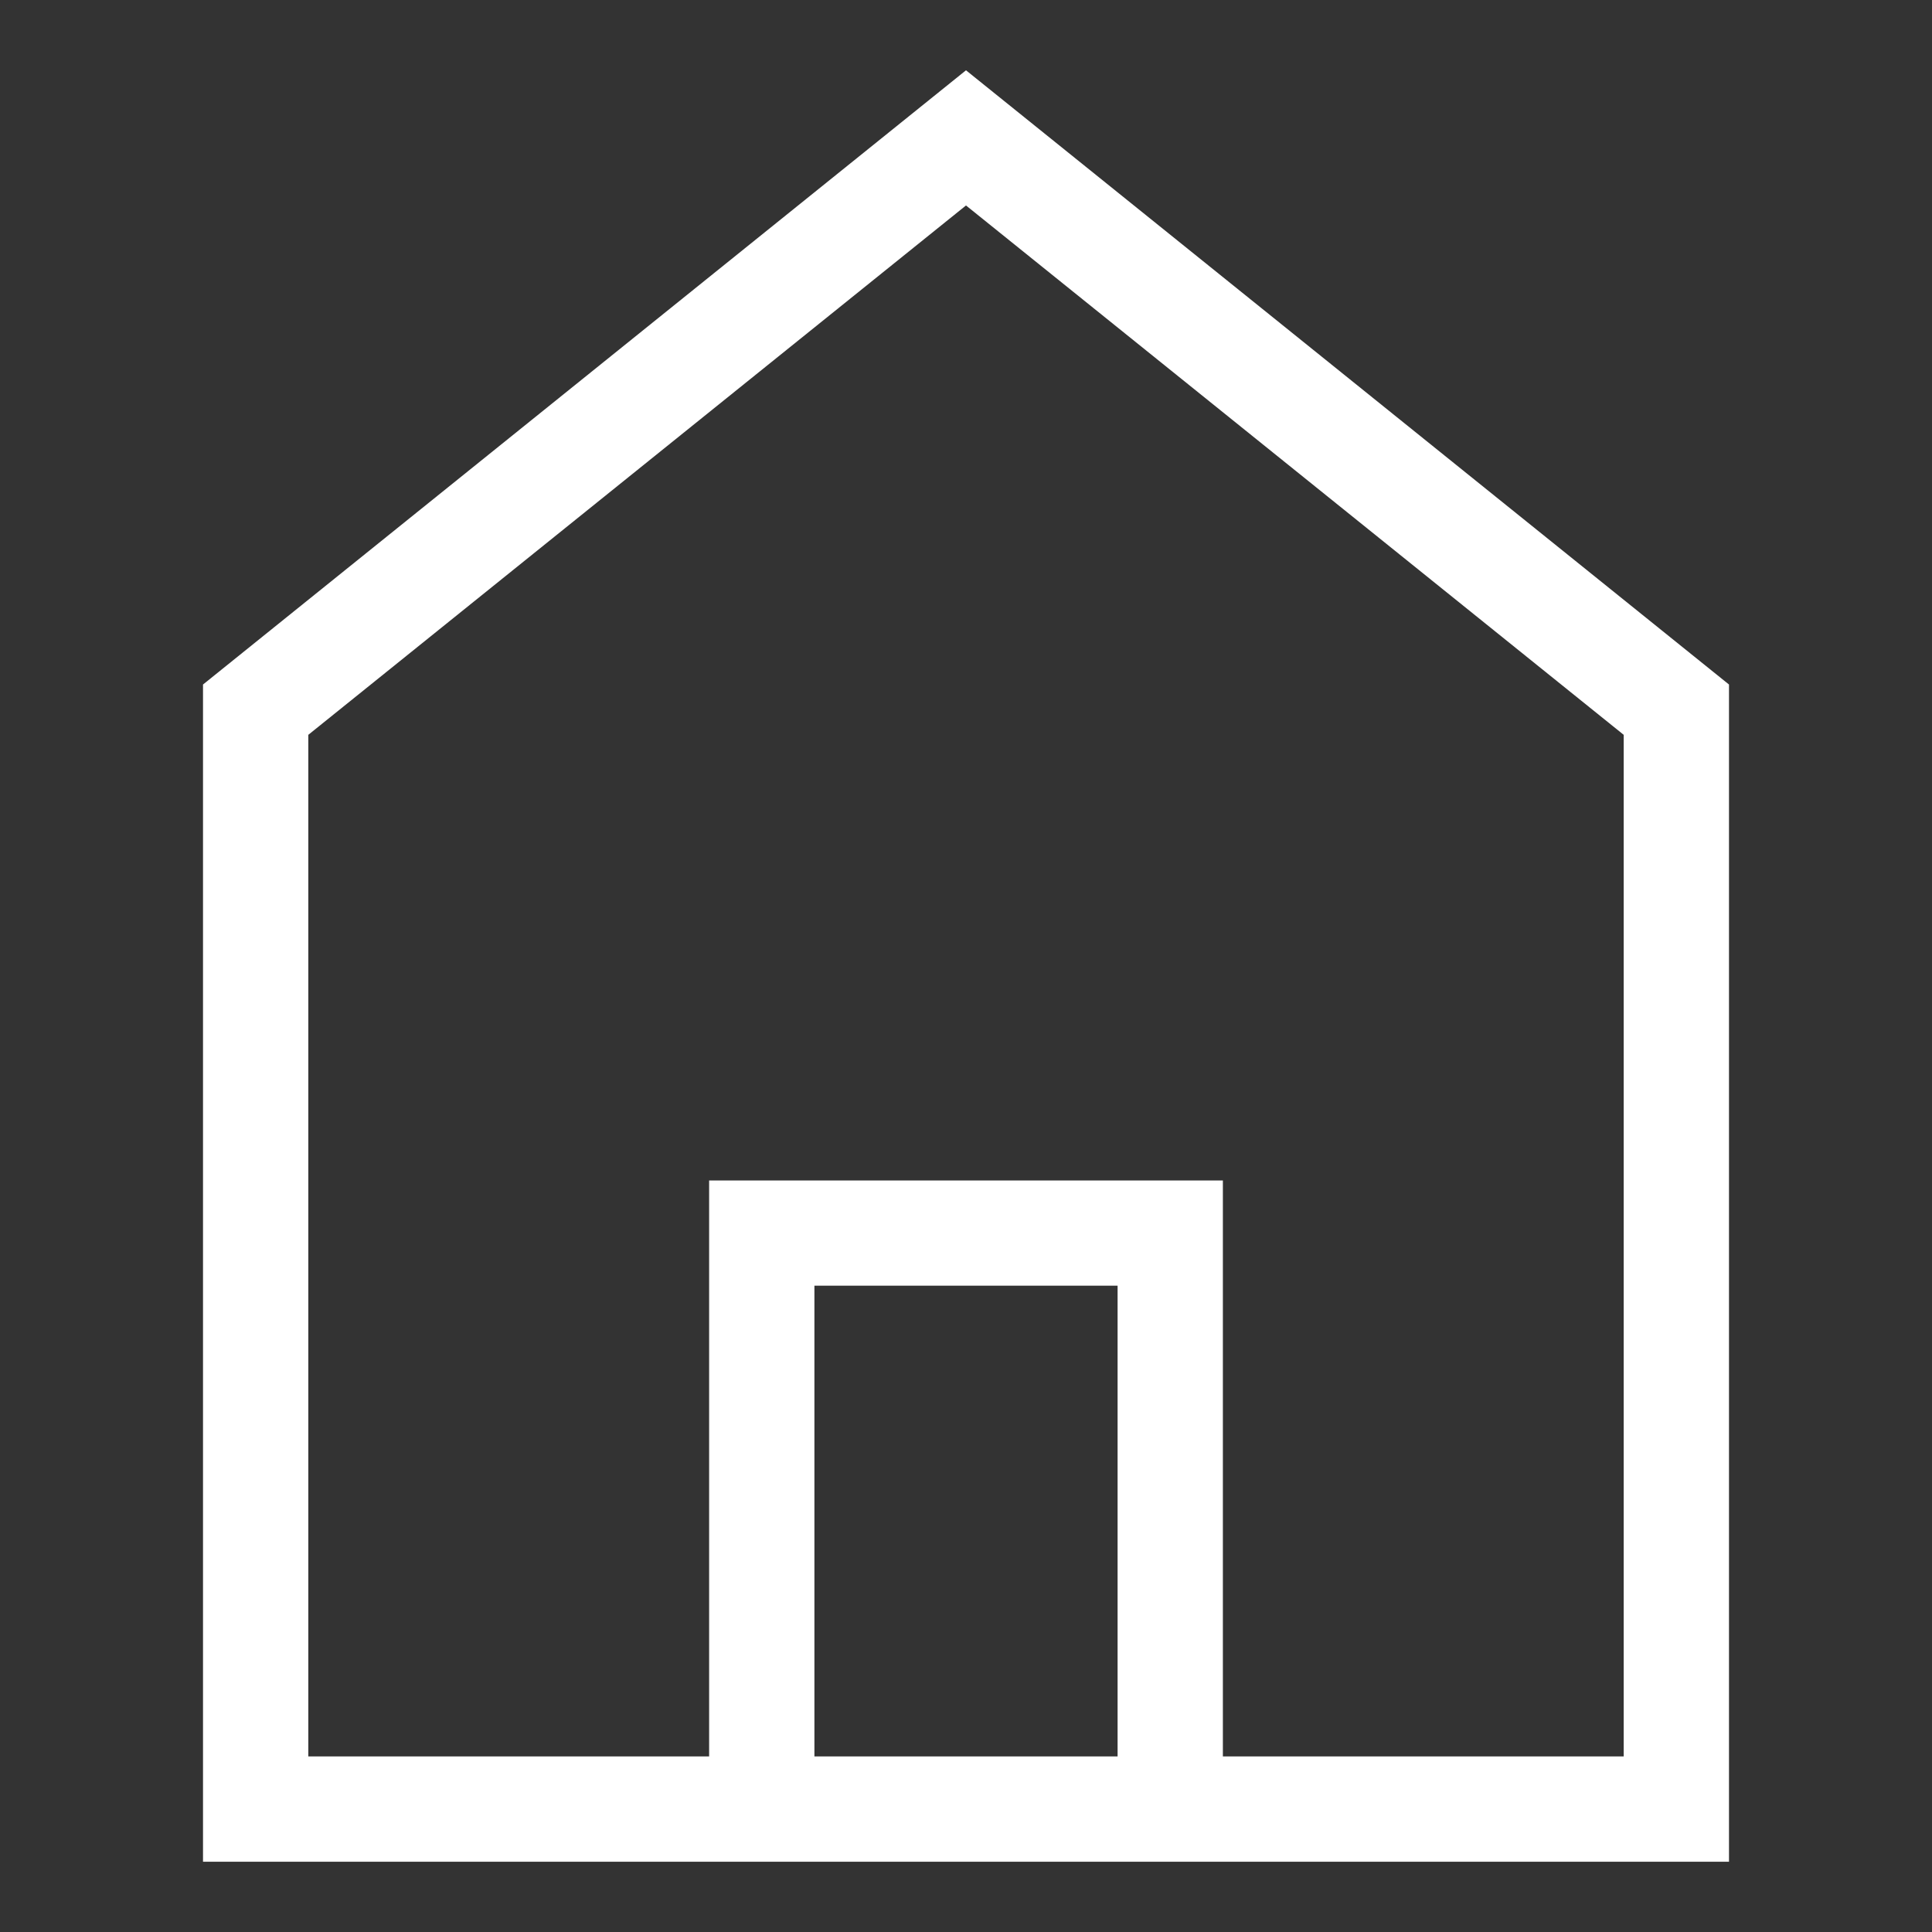 <svg width="26" height="26" viewBox="0 0 26 26" fill="none" xmlns="http://www.w3.org/2000/svg">
<rect x="0" y="0" width="26" height="26" fill="#333333" stroke="none"/>
<path fill-rule="evenodd" clip-rule="evenodd" d="M13 0.946L2.732 9.212V25.054H23.268V9.212L13 0.946ZM4.149 9.889L13 2.765L21.851 9.889V23.637H16.457V15.886H9.543V23.637H4.149V9.889ZM10.96 23.637H15.04V17.302H10.96V23.637Z" fill="white"/>
</svg>
